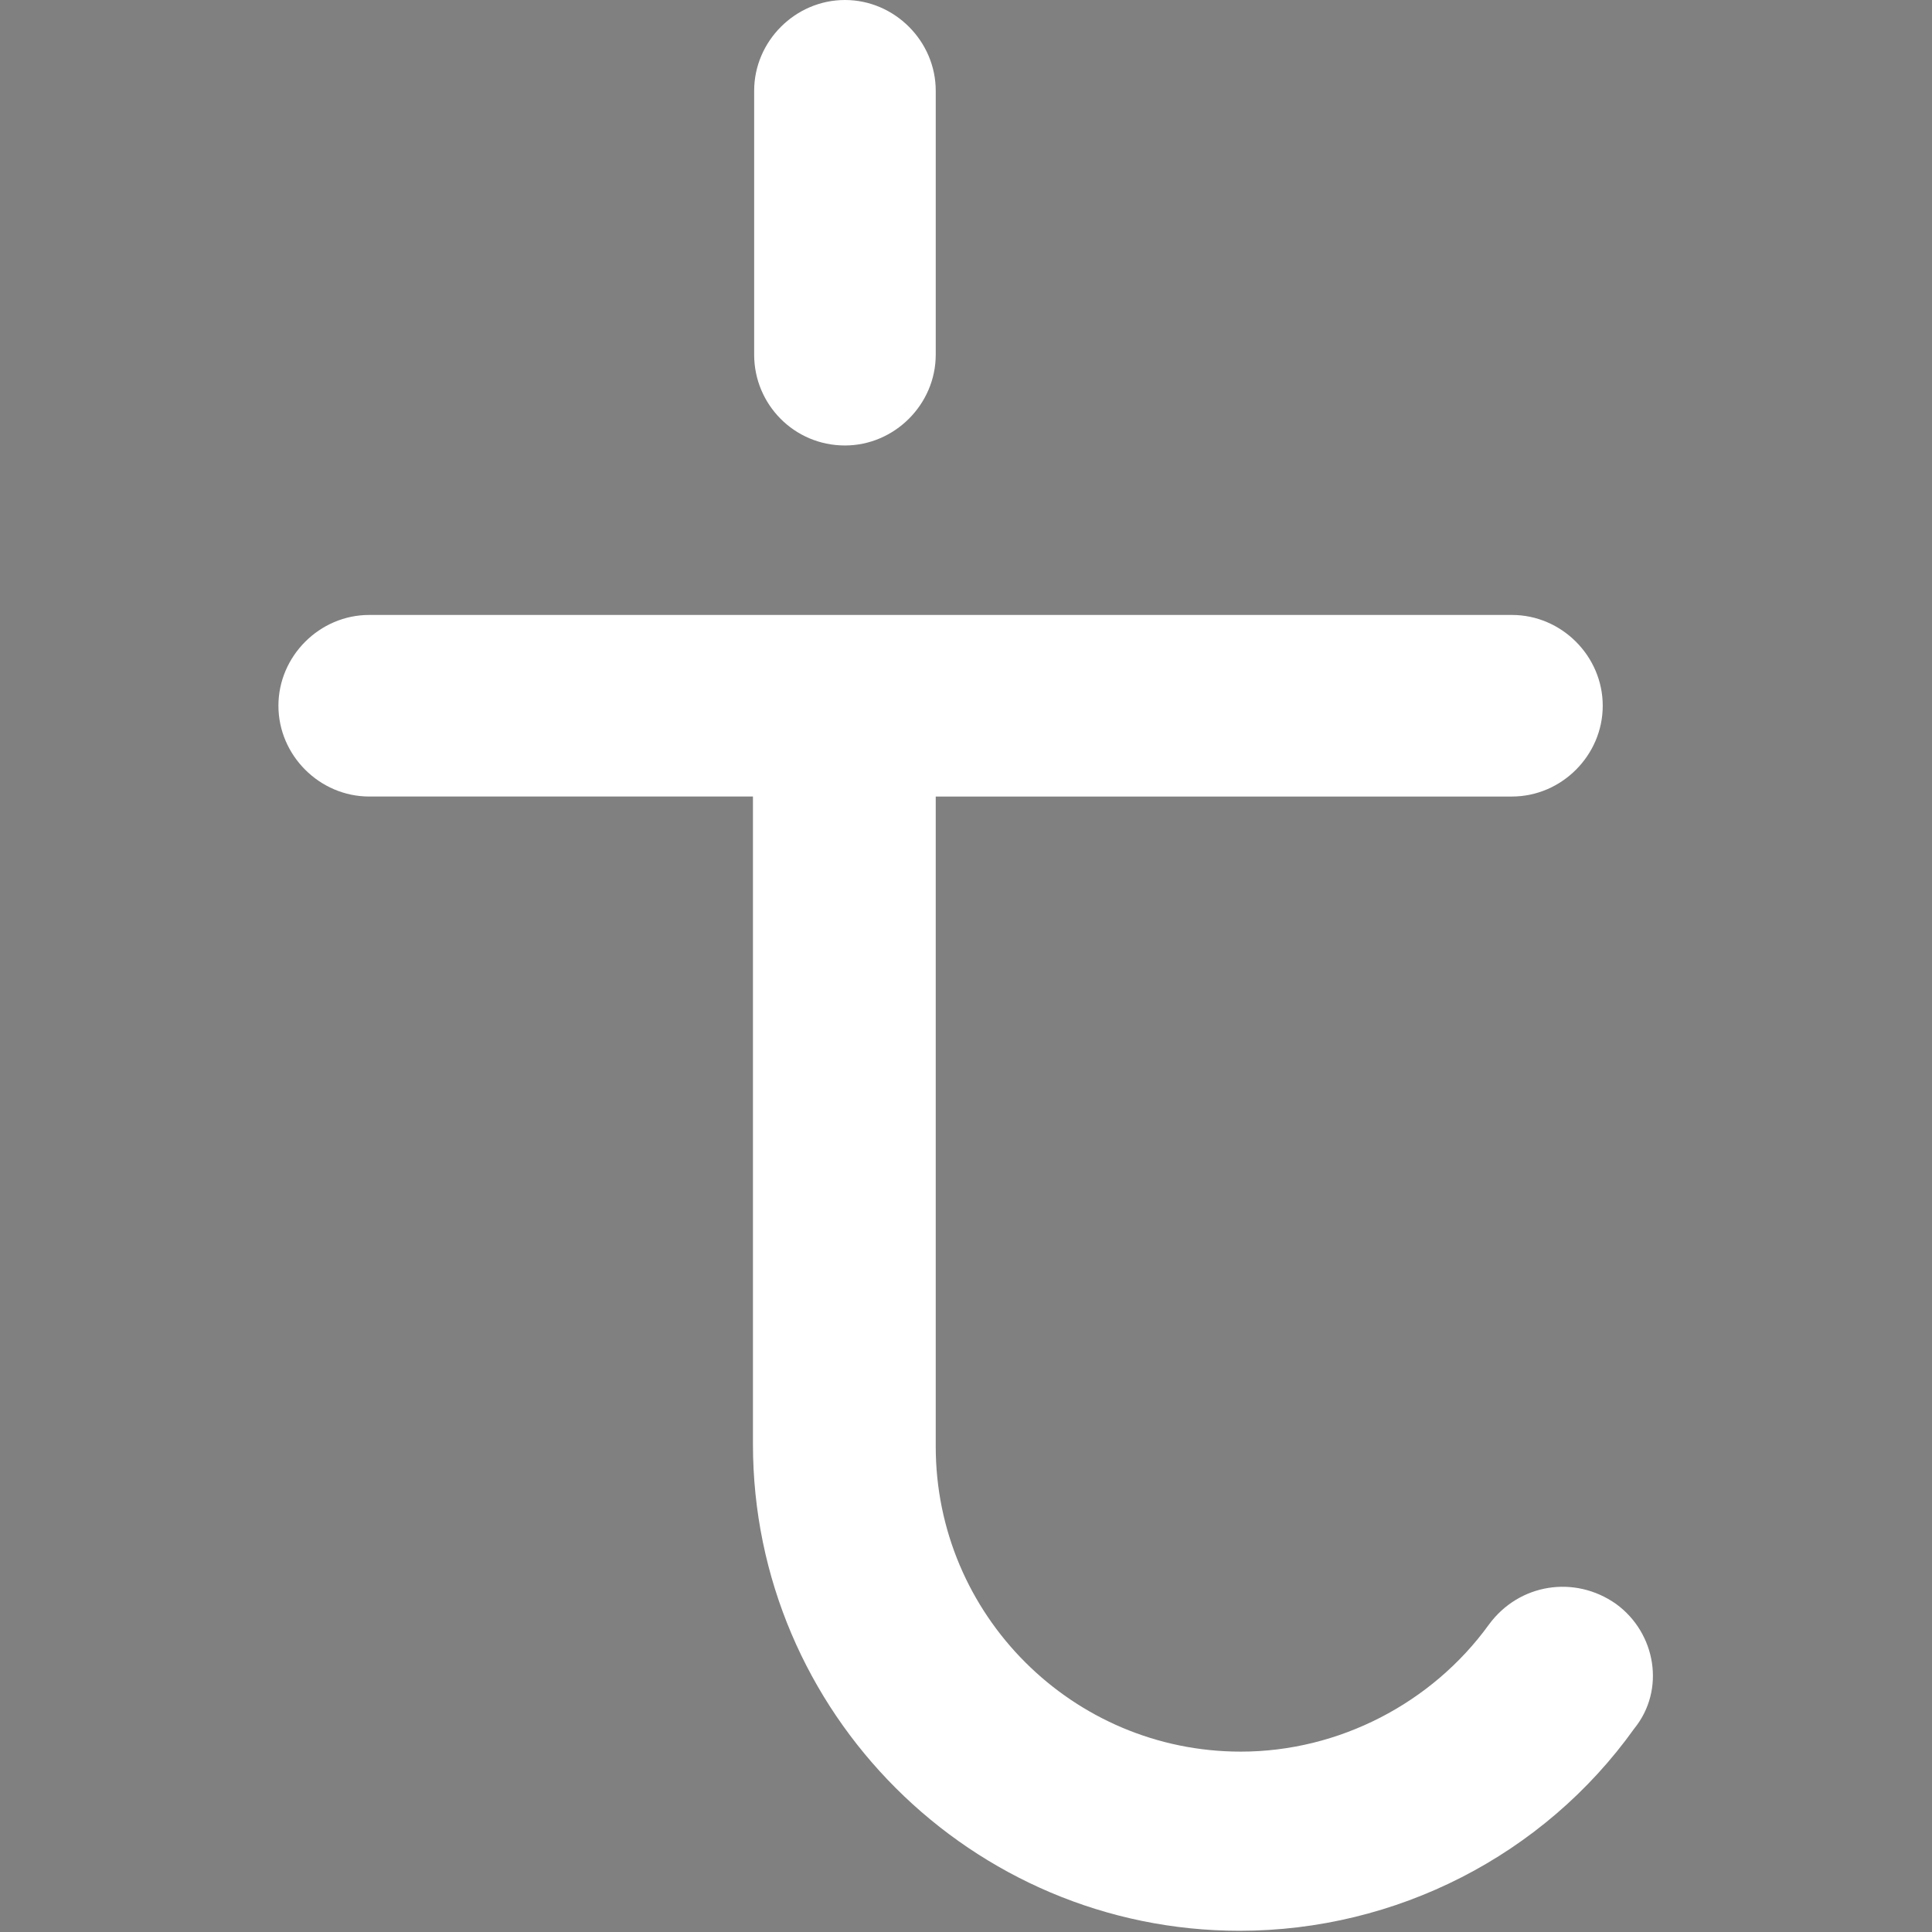<?xml version="1.0" encoding="utf-8"?>
<!-- Generator: Adobe Illustrator 24.3.0, SVG Export Plug-In . SVG Version: 6.00 Build 0)  -->
<svg version="1.1"
	 id="Capa_1" xmlns:cc="http://creativecommons.org/ns#" xmlns:dc="http://purl.org/dc/elements/1.1/" xmlns:inkscape="http://www.inkscape.org/namespaces/inkscape" xmlns:rdf="http://www.w3.org/1999/02/22-rdf-syntax-ns#" xmlns:sodipodi="http://sodipodi.sourceforge.net/DTD/sodipodi-0.dtd" xmlns:svg="http://www.w3.org/2000/svg"
	 xmlns="http://www.w3.org/2000/svg" xmlns:xlink="http://www.w3.org/1999/xlink" x="0px" y="0px" viewBox="0 0 159.6 159.6"
	 style="enable-background:new 0 0 159.6 159.6;" xml:space="preserve">
<rect x="0" y="0" width="159.6" height="159.6" fill="#808080" stroke="none"/>
<style type="text/css">
	.st0{fill:url(#path4251_1_);}
	.st1{fill:url(#path4253_1_);}
</style>
<sodipodi:namedview  bordercolor="#666666" borderopacity="1" gridtolerance="10" guidetolerance="10" id="namedview4288" inkscape:current-layer="Capa_1" inkscape:cx="79.797997" inkscape:cy="79.797997" inkscape:pageopacity="0" inkscape:pageshadow="2" inkscape:window-height="705" inkscape:window-maximized="1" inkscape:window-width="1366" inkscape:window-x="-8" inkscape:window-y="173" inkscape:zoom="3.2320634" objecttolerance="10" pagecolor="#ffffff" showgrid="false">
	</sodipodi:namedview>
<g id="g4255">
	<linearGradient id="path4251_1_" gradientUnits="userSpaceOnUse" x1="23.041" y1="105.204" x2="136.555" y2="105.204">
		<stop  offset="1" style="stop-color:#FFFFFF"/>
		<stop  offset="1" style="stop-color:#000000"/>
	</linearGradient>
	<path id="path4251" class="st0" d="M133.5,132.5c-3.4-2.4-8-1.7-10.5,1.7c-4.7,6.5-12.4,10.5-20.5,10.5
		c-13.9,0-25.2-11.3-25.2-25.2V65.8h47.6c4.1,0,7.5-3.4,7.5-7.5s-3.4-7.5-7.5-7.5H30.5c-4.1,0-7.5,3.4-7.5,7.5s3.4,7.5,7.5,7.5h31.7
		v53.5c0,22.2,18.1,40.2,40.2,40.2c12.9,0,25.1-6.2,32.6-16.7C137.6,139.6,136.8,134.9,133.5,132.5z"/>
	<linearGradient id="path4253_1_" gradientUnits="userSpaceOnUse" x1="119.284" y1="18.386" x2="134.284" y2="18.386">
		<stop  offset="1" style="stop-color:#FFFFFF"/>
		<stop  offset="1" style="stop-color:#000000"/>
	</linearGradient>
	<path id="path4253" class="st1" d="M69.8,36.8c4.1,0,7.5-3.4,7.5-7.5V7.5c0-4.1-3.4-7.5-7.5-7.5s-7.5,3.4-7.5,7.5v21.8
		C62.3,33.4,65.6,36.8,69.8,36.8z"/>
</g>
<g id="g4257">
</g>
<g id="g4259">
</g>
<g id="g4261">
</g>
<g id="g4263">
</g>
<g id="g4265">
</g>
<g id="g4267">
</g>
<g id="g4269">
</g>
<g id="g4271">
</g>
<g id="g4273">
</g>
<g id="g4275">
</g>
<g id="g4277">
</g>
<g id="g4279">
</g>
<g id="g4281">
</g>
<g id="g4283">
</g>
<g id="g4285">
</g>
</svg>
